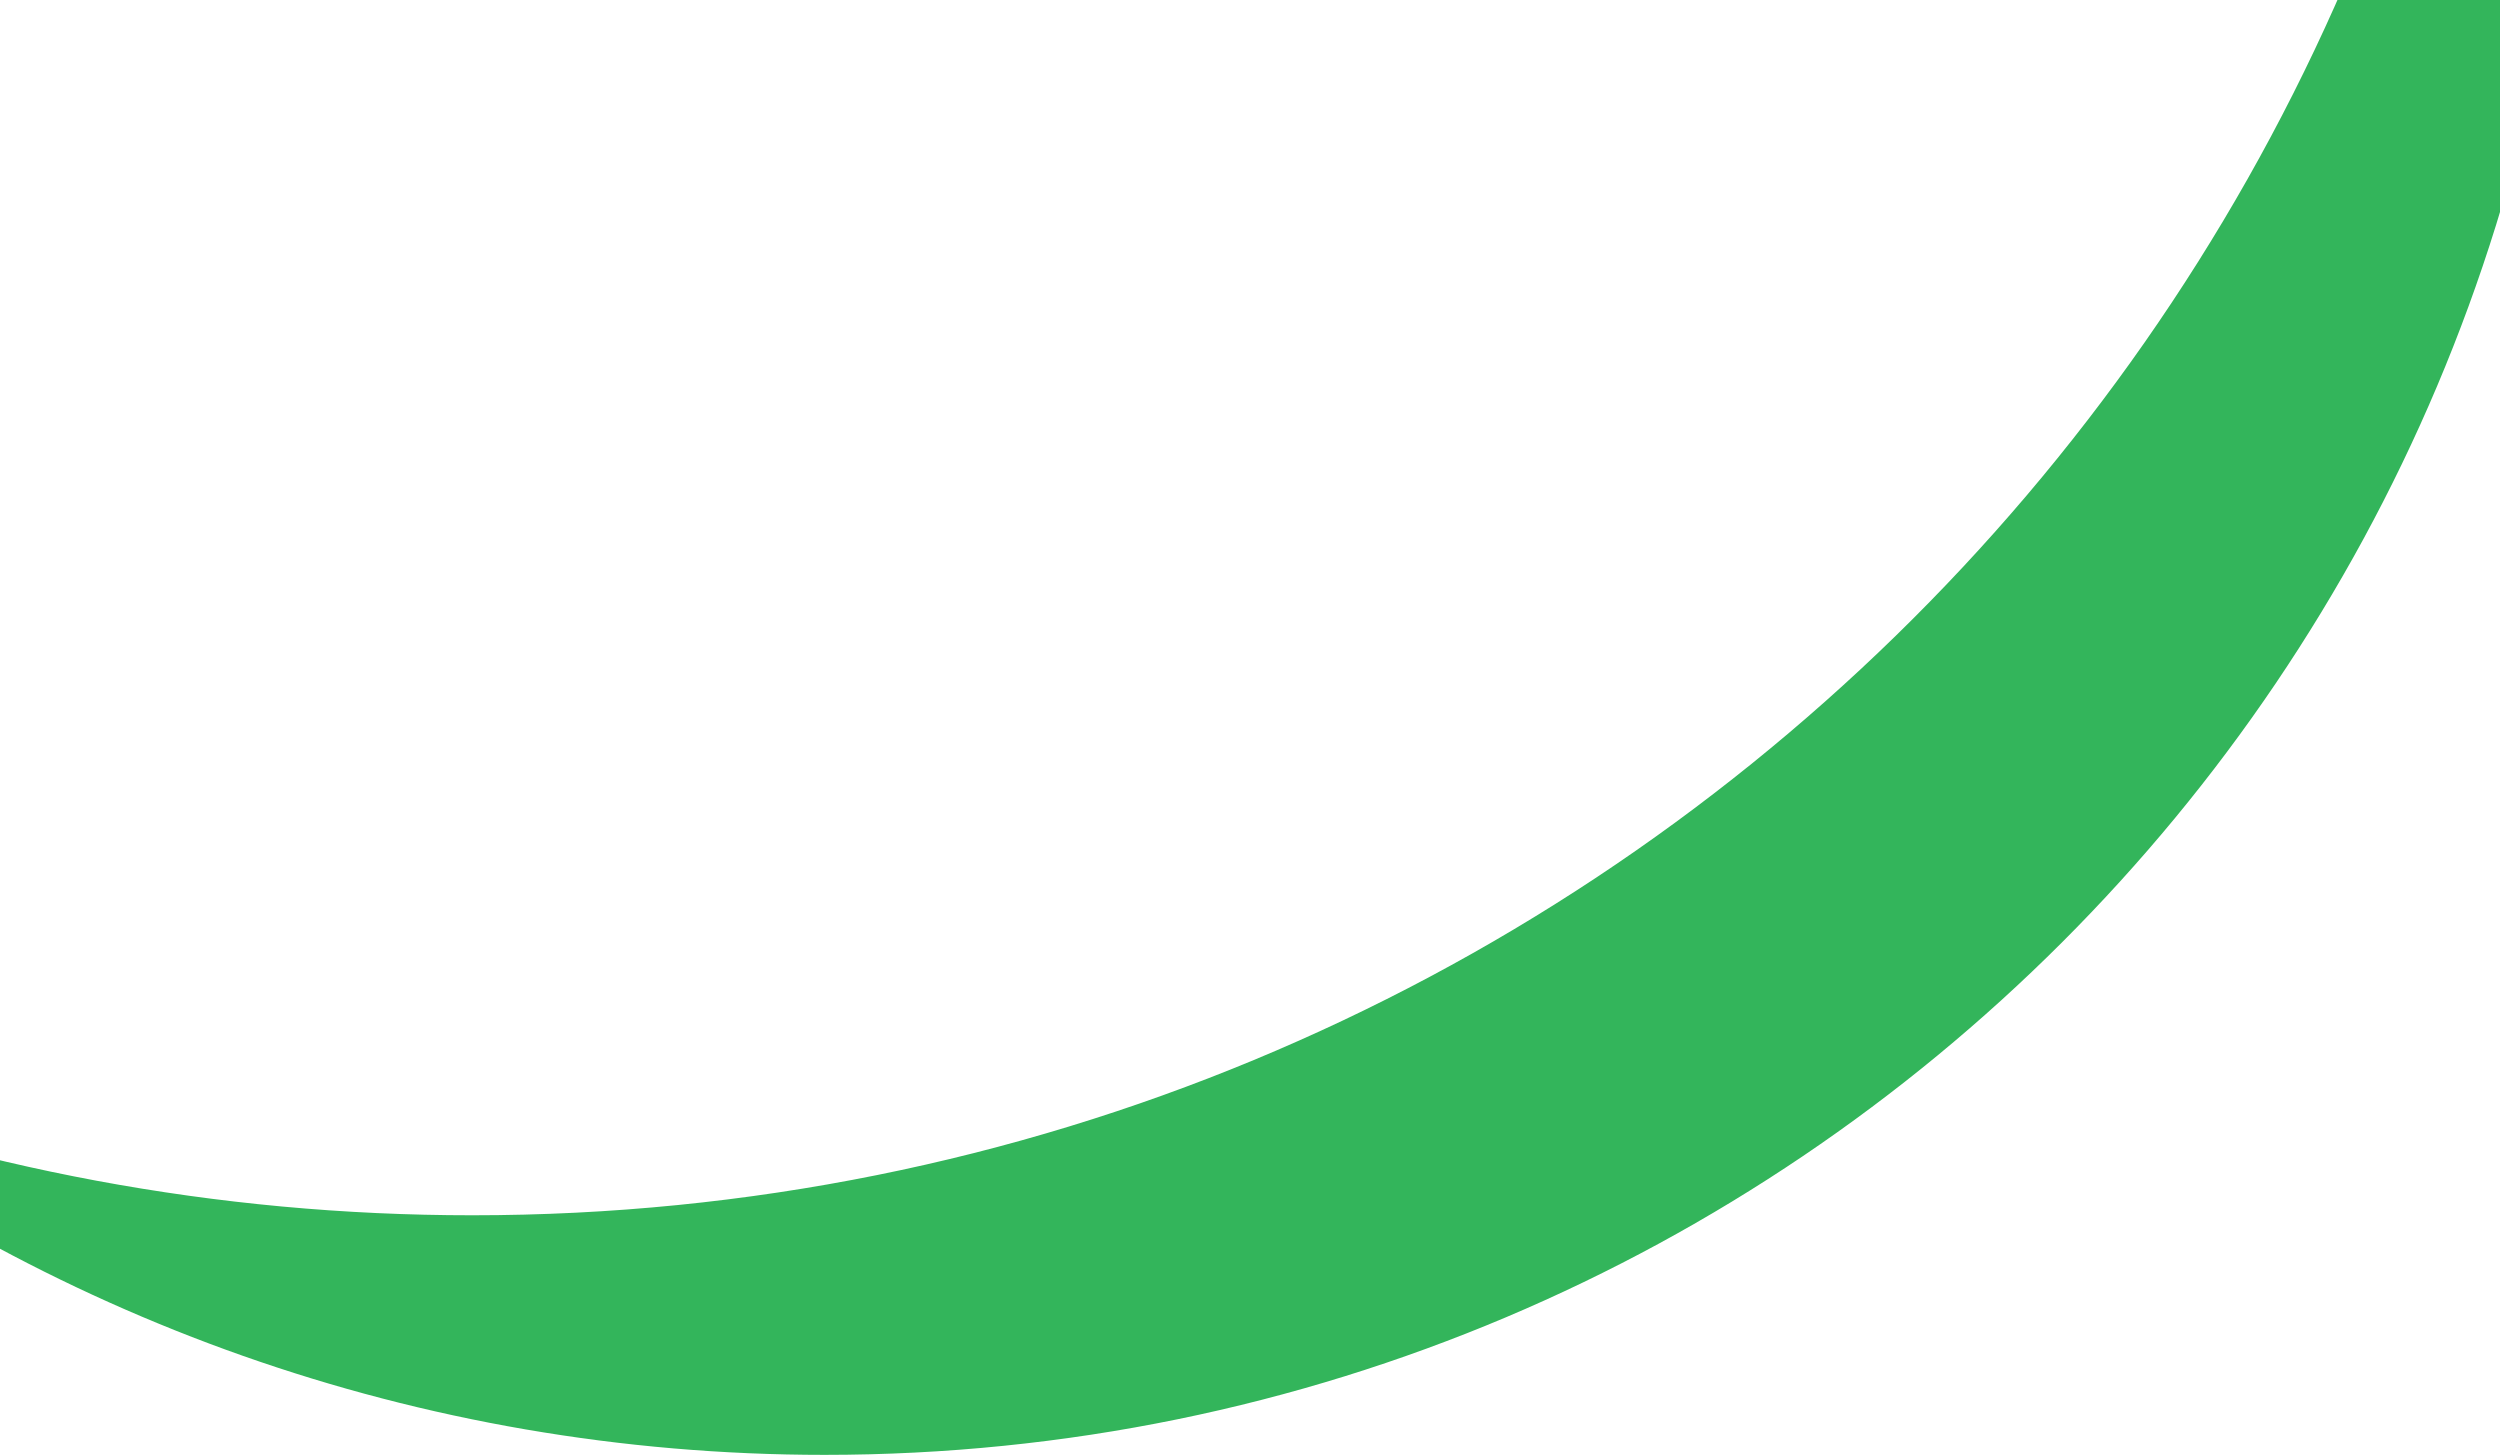 <svg width="1440" height="838" viewBox="0 0 1440 838" fill="none" xmlns="http://www.w3.org/2000/svg">
<g clip-path="url(#clip0_3907_3982)">
<path fill-rule="evenodd" clip-rule="evenodd" d="M1445.6 -442.988C1429.16 191.06 910.013 700 272 700C124.16 700 -17.297 672.673 -147.597 622.795C23.814 757.594 240.017 838 475 838C1031.7 838 1483 386.703 1483 -170C1483 -264.606 1469.97 -356.168 1445.6 -442.988Z" fill="#33B55B"/>
</g>
<defs>
<clipPath id="clip0_3907_3982">
<rect width="1440" height="838" fill="white"/>
</clipPath>
</defs>
</svg>
